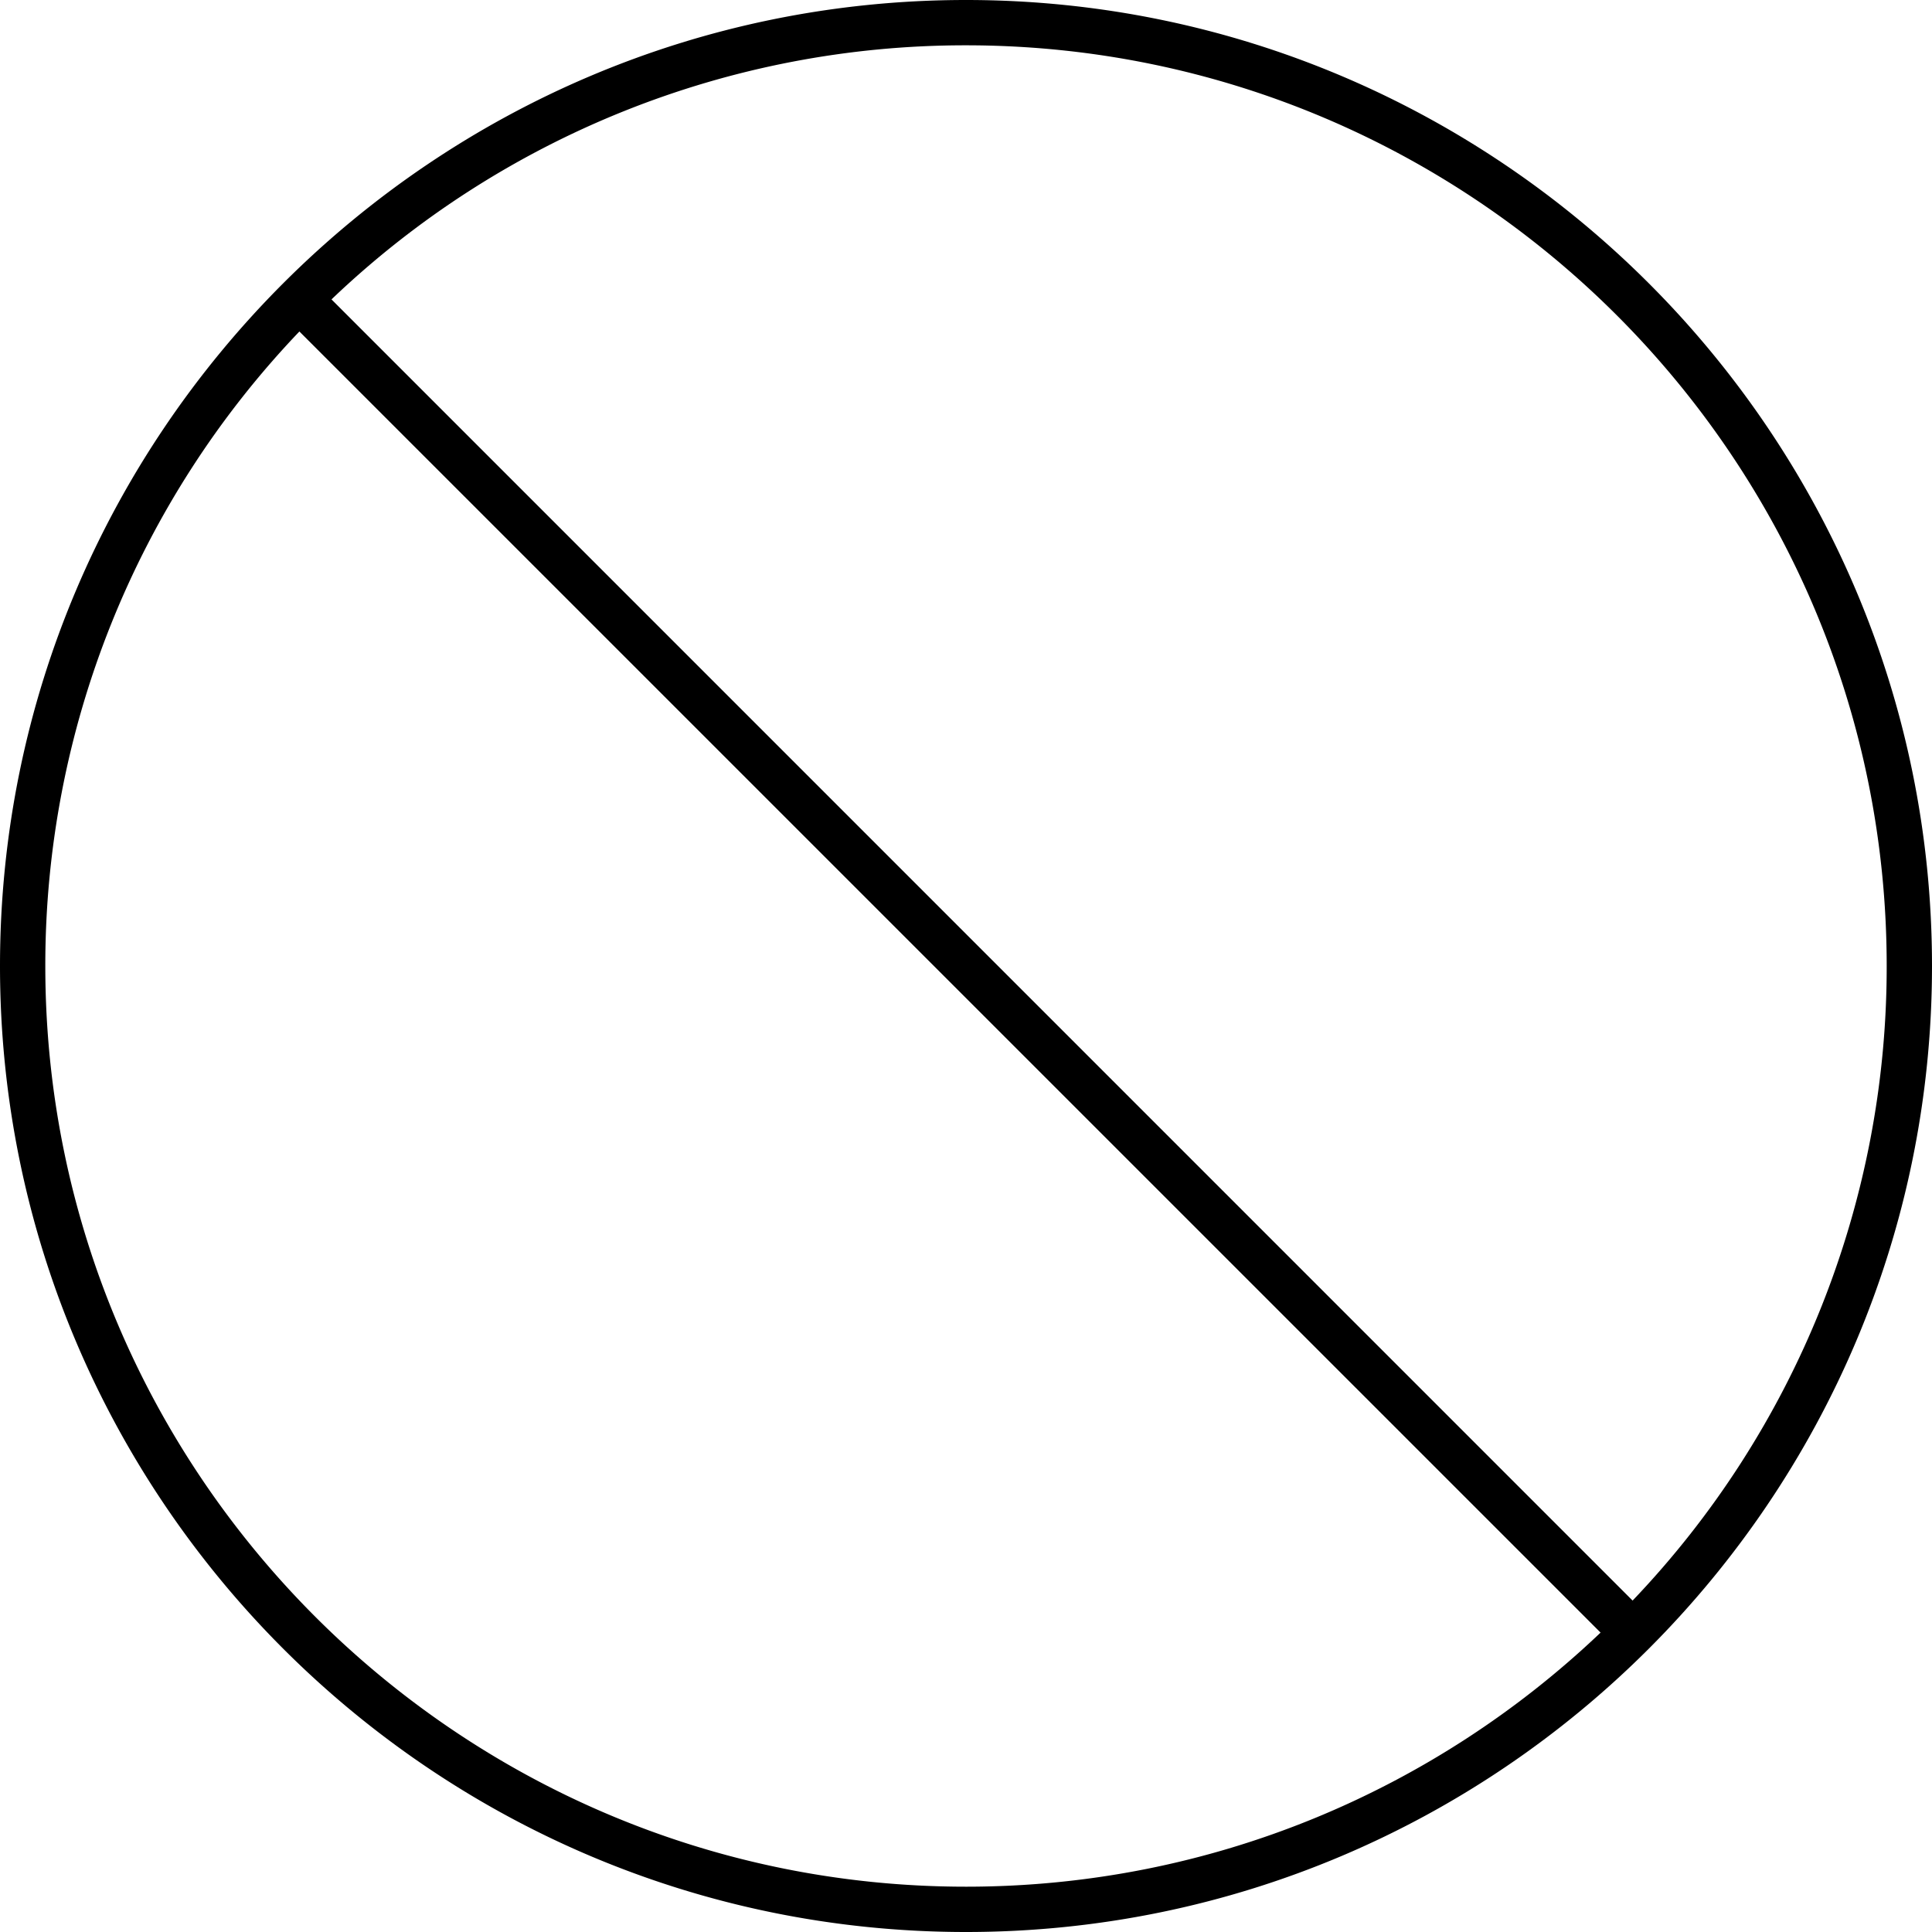 <svg width="31" height="31" fill="none" xmlns="http://www.w3.org/2000/svg"><path d="M15.5 31C6.953 31 0 24.047 0 15.5S6.953 0 15.5 0 31 6.953 31 15.5 24.047 31 15.5 31ZM4.804 5.319A14.72 14.72 0 0 0 .727 15.5c0 8.146 6.626 14.773 14.773 14.773 3.943 0 7.53-1.552 10.182-4.077L4.804 5.319Zm.515-.515 20.877 20.878A14.722 14.722 0 0 0 30.273 15.5C30.273 7.353 23.647.727 15.5.727A14.72 14.72 0 0 0 5.319 4.804Z" fill="#000"/></svg>